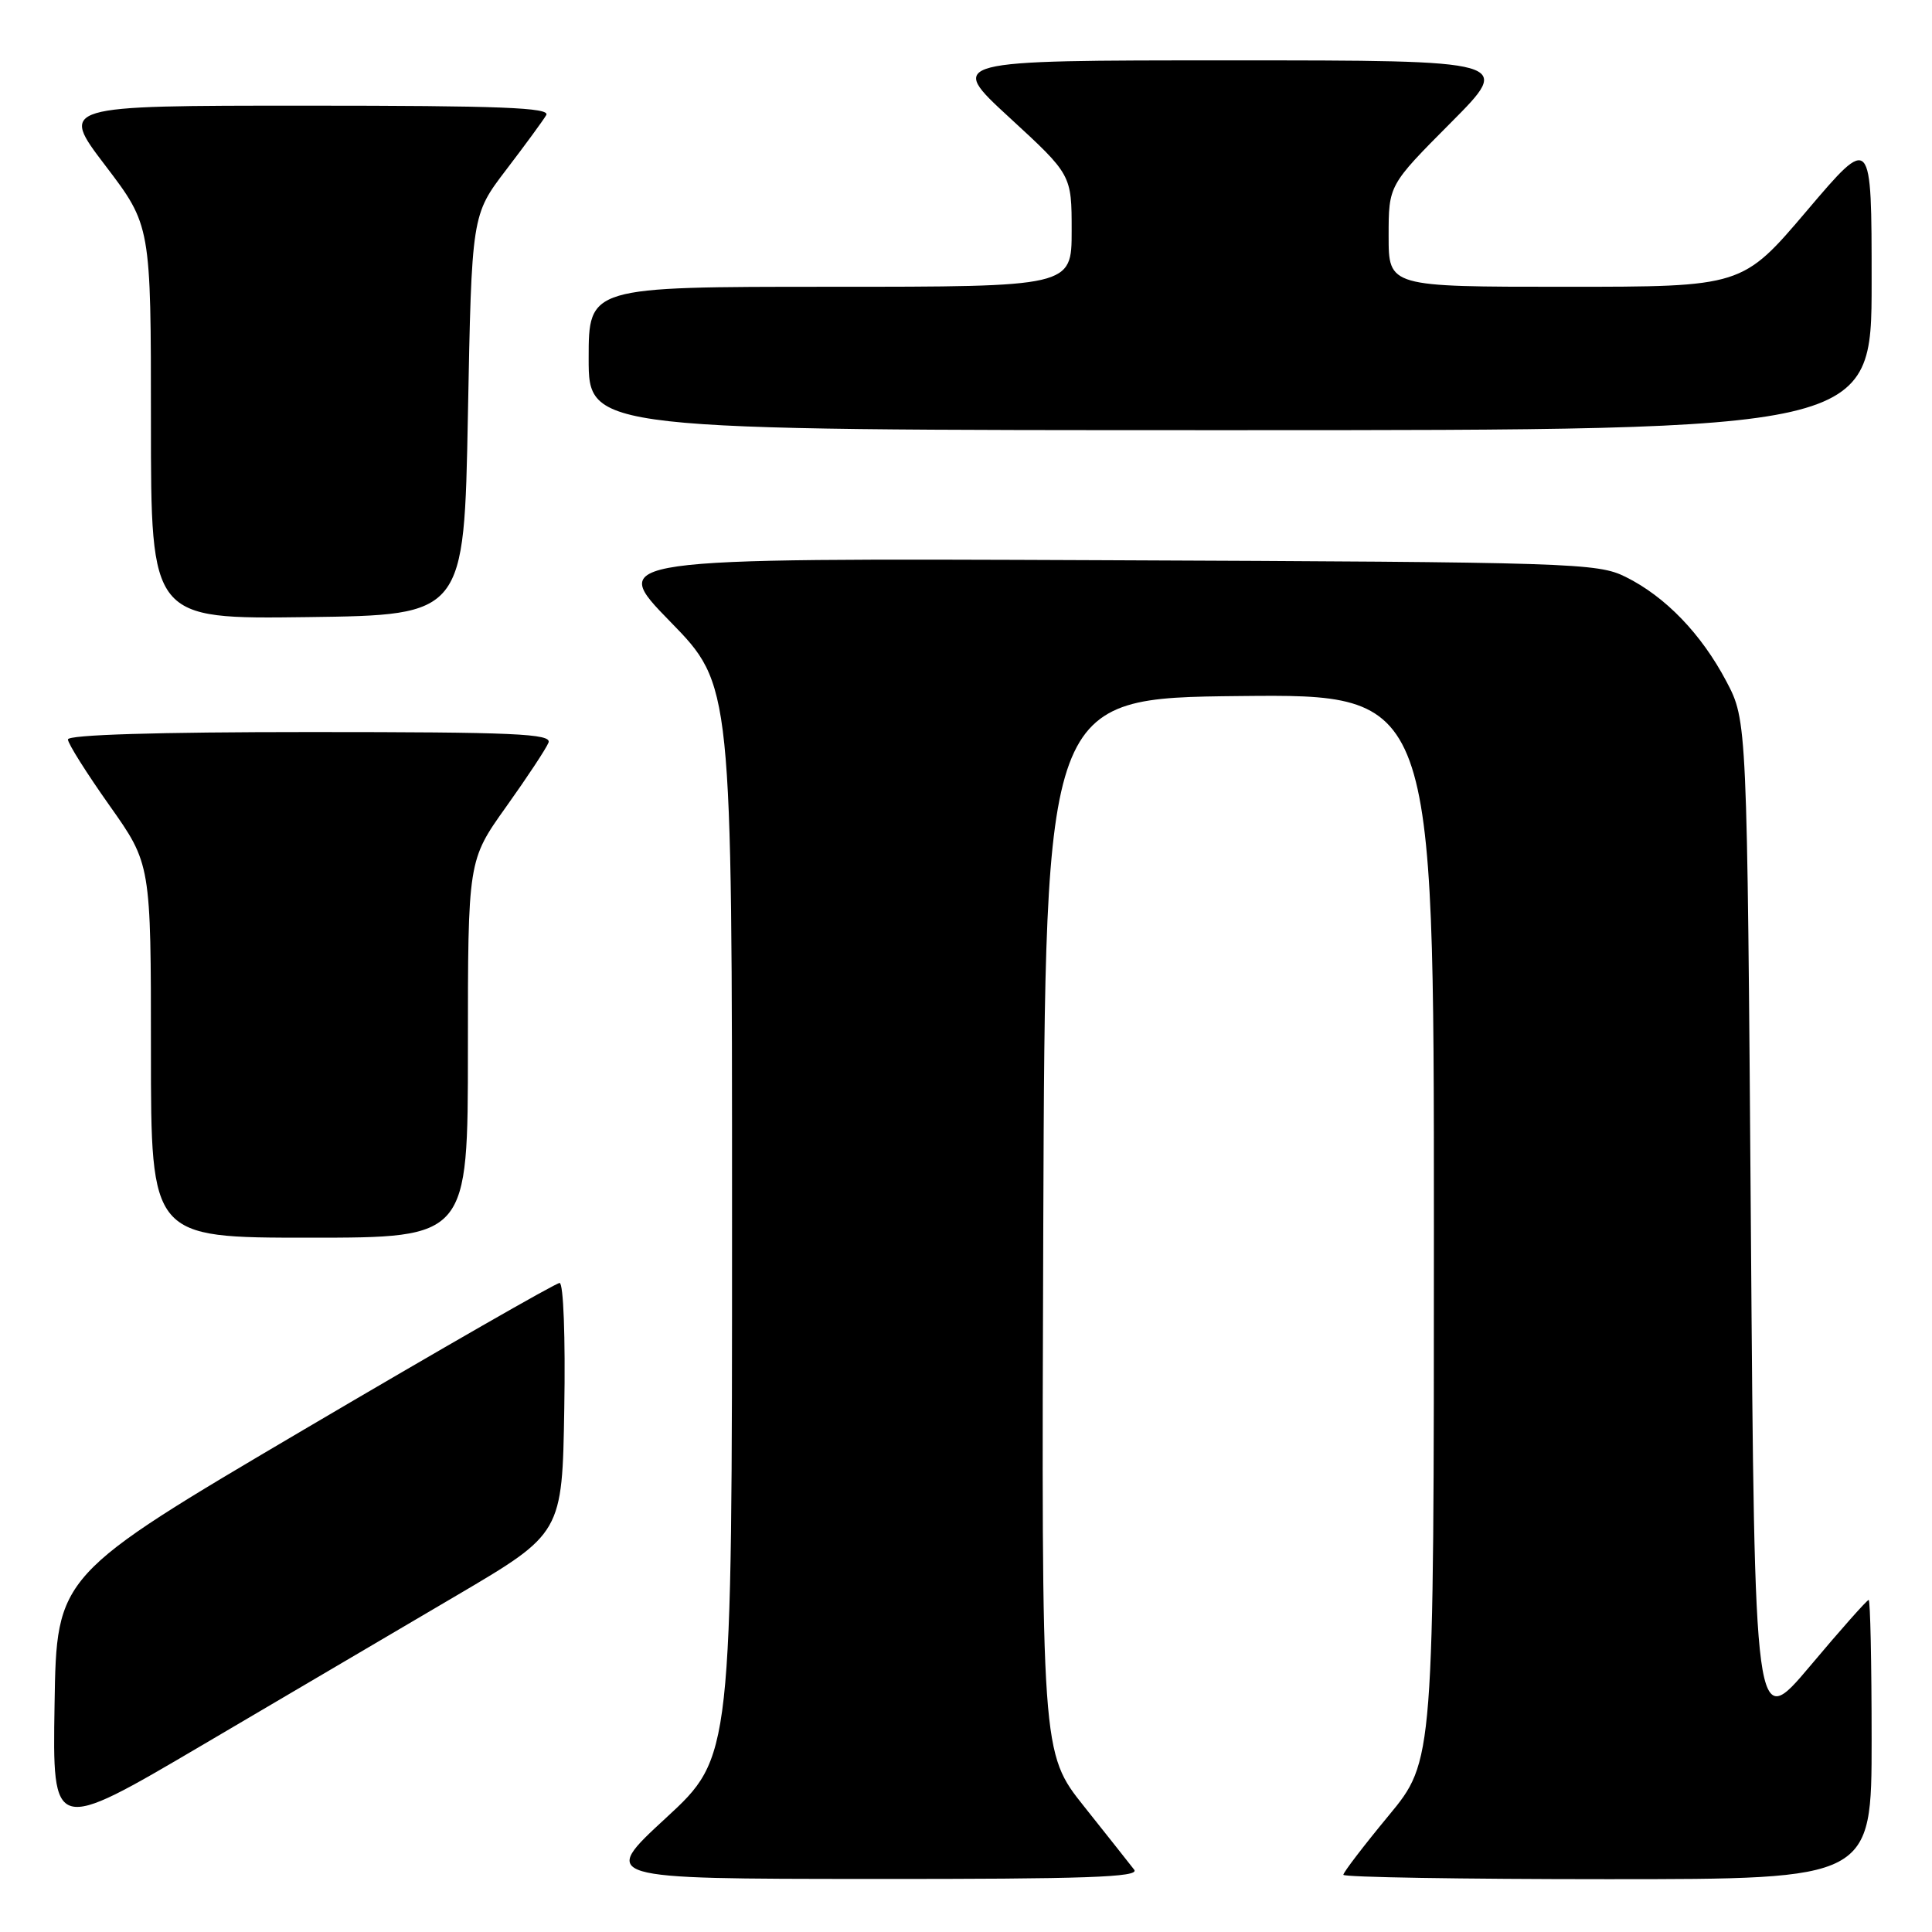 <?xml version="1.0" encoding="UTF-8" standalone="no"?>
<!DOCTYPE svg PUBLIC "-//W3C//DTD SVG 1.1//EN" "http://www.w3.org/Graphics/SVG/1.1/DTD/svg11.dtd" >
<svg xmlns="http://www.w3.org/2000/svg" xmlns:xlink="http://www.w3.org/1999/xlink" version="1.1" viewBox="0 0 256 256">
 <g >
 <path fill="currentColor"
d=" M 150.29 247.75 C 149.76 247.06 146.78 243.30 143.66 239.38 C 137.99 232.26 137.99 232.26 138.24 162.38 C 138.50 92.50 138.50 92.50 164.25 92.23 C 190.00 91.97 190.00 91.97 190.00 162.65 C 190.00 233.33 190.00 233.33 184.00 240.58 C 180.70 244.57 178.00 248.10 178.00 248.42 C 178.00 248.74 193.75 249.00 213.00 249.00 C 248.00 249.00 248.00 249.00 248.00 230.50 C 248.00 220.32 247.82 212.00 247.61 212.00 C 247.39 212.00 243.90 215.93 239.86 220.74 C 232.50 229.48 232.50 229.48 232.00 162.49 C 231.50 95.50 231.50 95.50 228.75 90.28 C 225.43 83.99 220.67 79.05 215.40 76.44 C 211.68 74.59 208.48 74.49 146.05 74.23 C 80.60 73.96 80.60 73.96 88.80 82.36 C 97.00 90.76 97.00 90.76 97.00 161.78 C 97.00 232.81 97.00 232.81 88.25 240.88 C 79.50 248.95 79.50 248.95 115.37 248.97 C 143.92 248.99 151.05 248.74 150.29 247.75 Z  M 60.50 211.41 C 74.50 203.17 74.50 203.17 74.77 186.59 C 74.93 177.21 74.66 170.00 74.15 170.00 C 73.65 170.00 58.45 178.72 40.37 189.37 C 7.50 208.74 7.50 208.74 7.23 225.83 C 6.95 242.92 6.95 242.92 26.73 231.28 C 37.60 224.88 52.80 215.94 60.50 211.41 Z  M 62.00 139.00 C 62.00 114.01 62.00 114.01 67.07 106.90 C 69.86 102.99 72.38 99.17 72.68 98.40 C 73.13 97.22 68.18 97.00 41.11 97.00 C 20.80 97.00 9.00 97.36 9.00 97.98 C 9.00 98.52 11.48 102.45 14.50 106.72 C 20.00 114.49 20.00 114.49 20.00 139.24 C 20.00 164.00 20.00 164.00 41.00 164.00 C 62.00 164.00 62.00 164.00 62.00 139.00 Z  M 62.00 55.00 C 62.50 28.49 62.50 28.49 67.07 22.50 C 69.59 19.20 71.98 15.94 72.38 15.25 C 72.96 14.26 66.32 14.00 40.51 14.00 C 7.91 14.00 7.91 14.00 13.96 21.94 C 20.00 29.88 20.00 29.88 20.00 55.96 C 20.00 82.04 20.00 82.04 40.75 81.77 C 61.50 81.50 61.50 81.50 62.00 55.00 Z  M 248.00 37.41 C 248.00 17.82 248.00 17.82 239.43 27.91 C 230.86 38.00 230.86 38.00 207.43 38.00 C 184.00 38.00 184.00 38.00 184.00 31.27 C 184.00 24.54 184.00 24.54 192.23 16.27 C 200.46 8.00 200.46 8.00 162.99 8.00 C 125.52 8.00 125.52 8.00 133.76 15.58 C 142.00 23.16 142.00 23.16 142.00 30.58 C 142.00 38.00 142.00 38.00 110.00 38.00 C 78.00 38.00 78.00 38.00 78.00 47.50 C 78.00 57.00 78.00 57.00 163.00 57.00 C 248.00 57.00 248.00 57.00 248.00 37.41 Z "/>
</g>
</svg>
